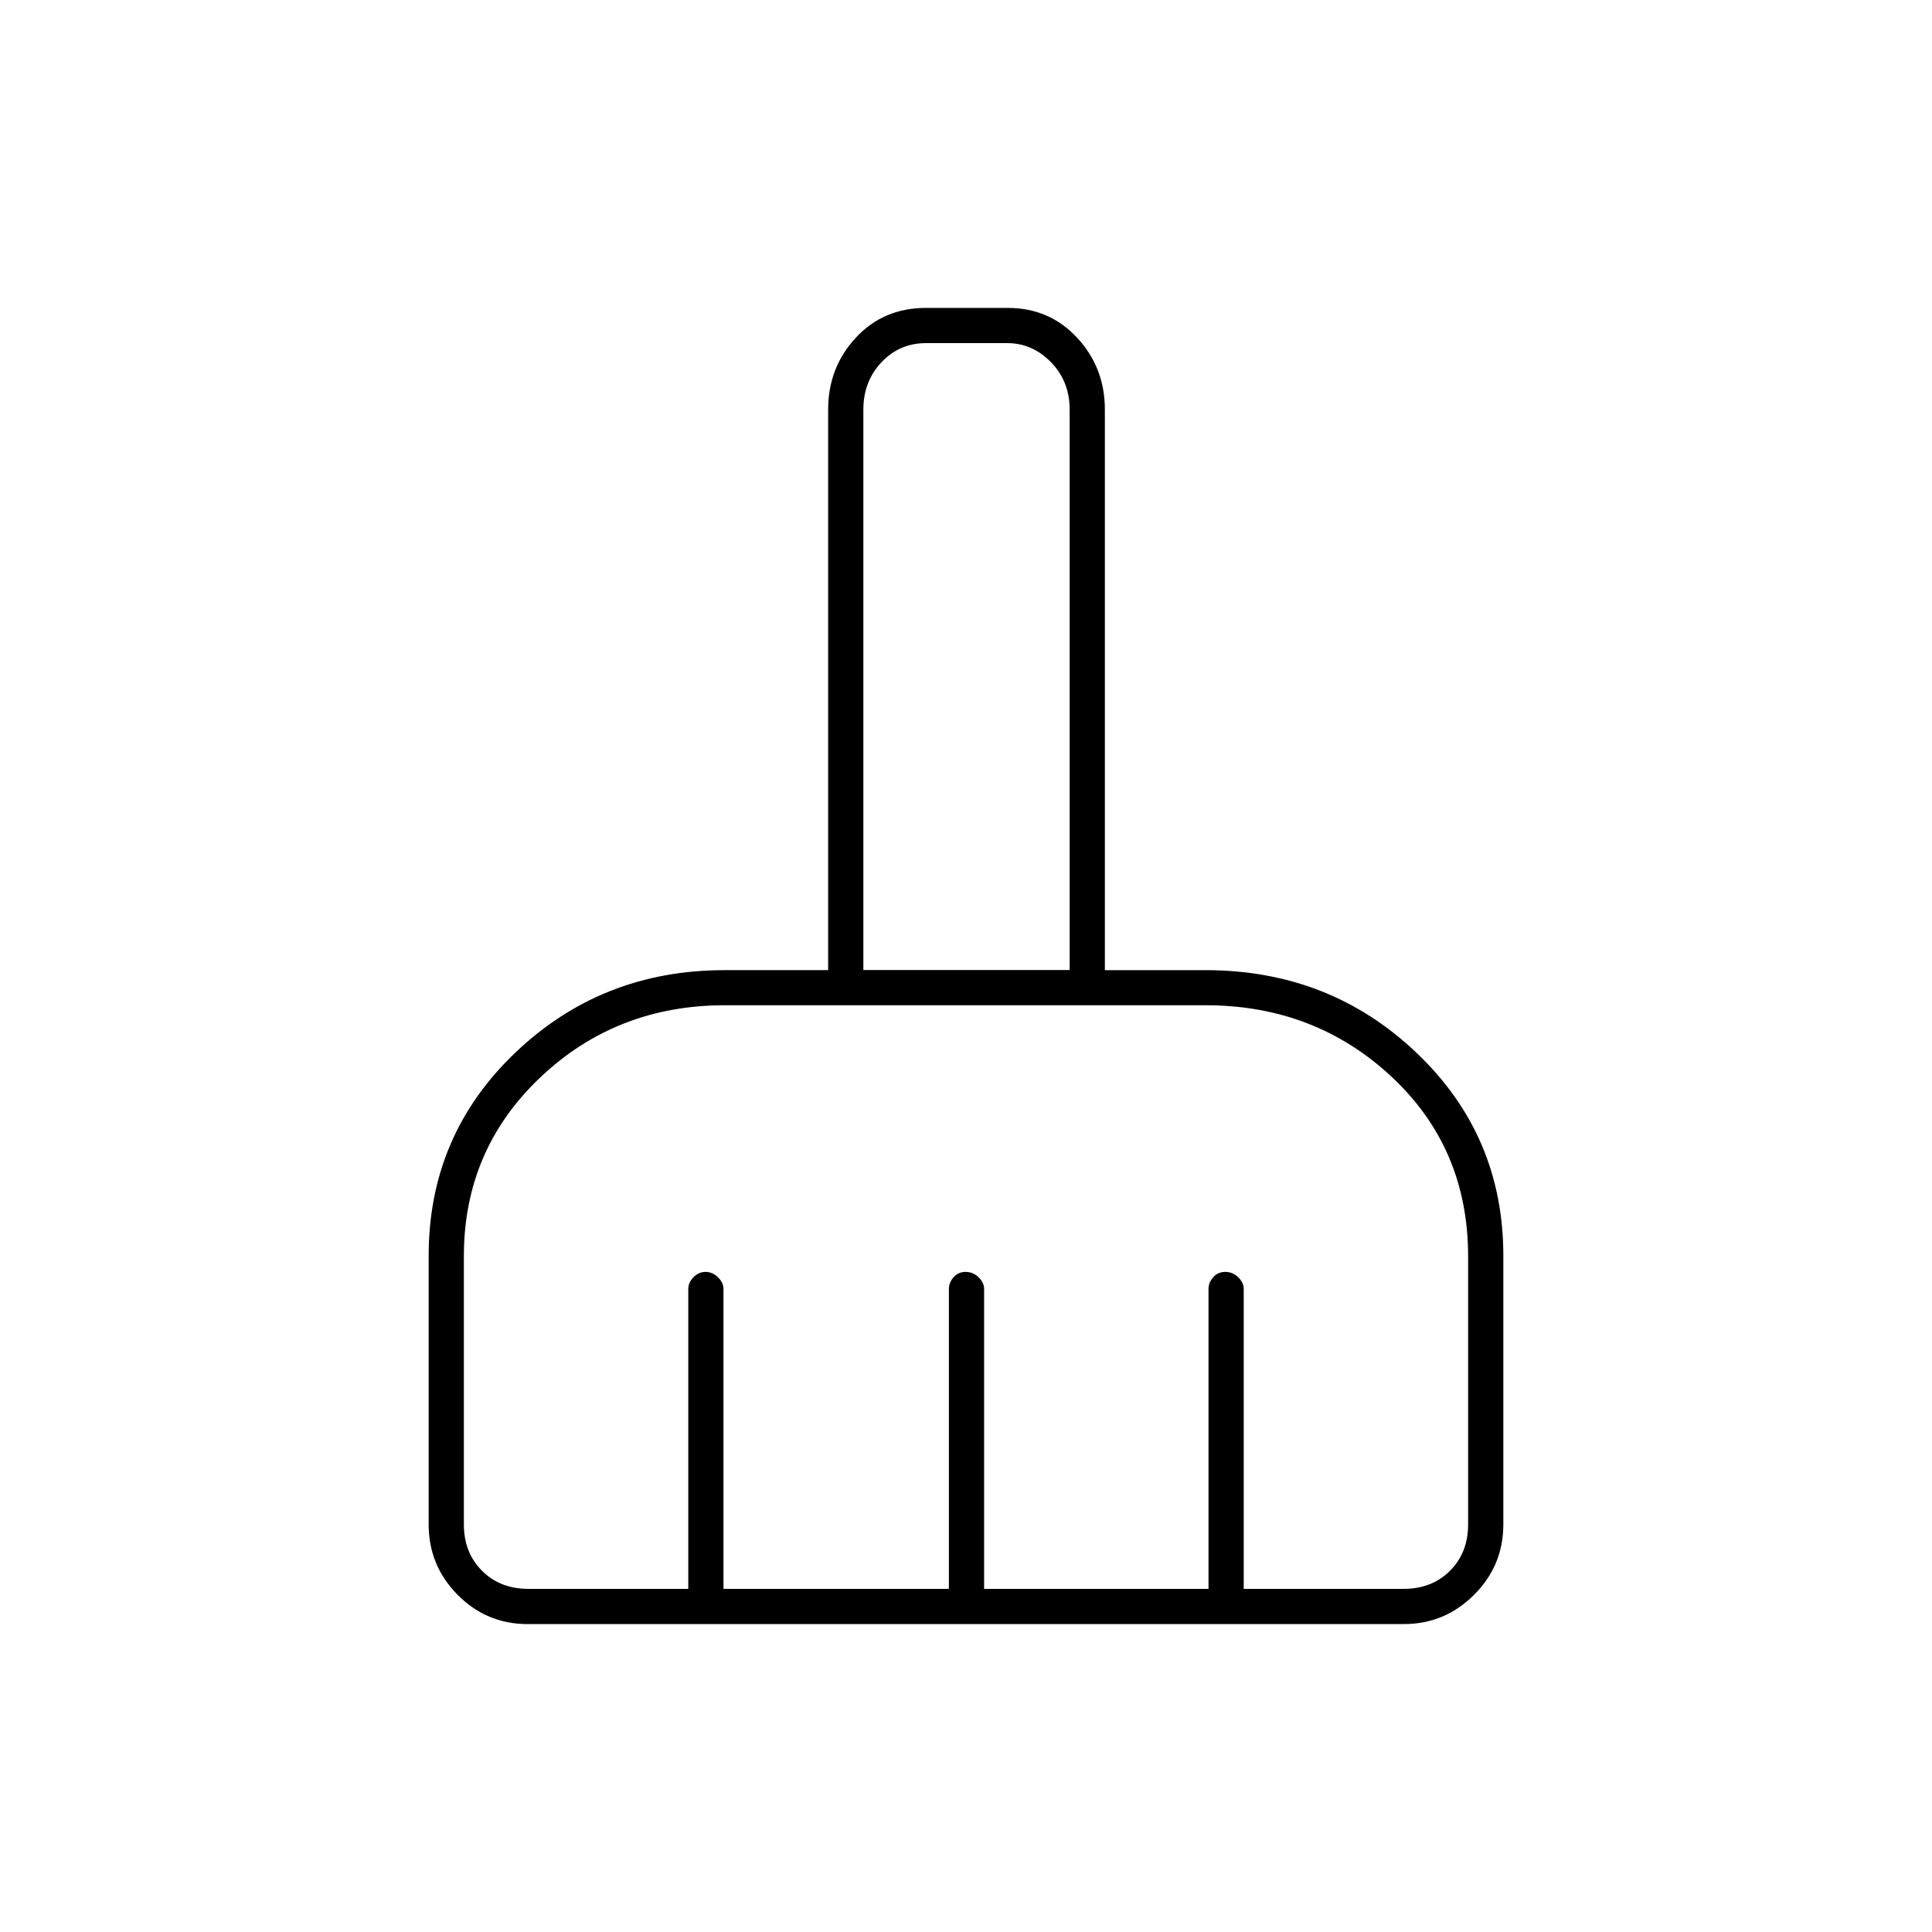 <svg xmlns="http://www.w3.org/2000/svg" height="20" viewBox="0 -960 960 960" width="20"><path d="M262.21-153q-20.43 0-34.82-14.54T213-202.5V-336q0-59.85 43-100.89 42.99-41.05 104-41.05h51.5V-756.5q0-20.83 13.72-35.67Q438.94-807 460.12-807h40.63q20.72 0 34.48 14.83Q549-777.33 549-756.5v278.56h50q61.68 0 104.84 41.05Q747-395.85 747-336v133.5q0 20.42-14.55 34.96T697.46-153H262.21Zm.29-17.5H342v-149q0-3.17 2.57-5.84 2.58-2.66 6-2.66 3.43 0 6.18 2.66 2.75 2.67 2.75 5.84v149h112v-149q0-3.17 2.32-5.84 2.33-2.66 6-2.66 3.68 0 6.43 2.66 2.75 2.67 2.75 5.84v149h111.5v-149q0-3.17 2.32-5.84 2.33-2.66 6-2.66 3.68 0 6.43 2.66 2.75 2.67 2.75 5.84v149h79.5q14 0 23-9t9-23v-133.2q0-53.8-38.06-89.3-38.07-35.5-92.44-35.5H360.23q-54.06 0-91.89 35.98-37.84 35.98-37.84 88.62v133.4q0 14 9 23t23 9Zm269-307.5v-278.5q0-14-9.25-23.5t-21.75-9.5H460q-13 0-22 9.5t-9 23.5V-478h102.5Zm0 0H429h102.5Z"/></svg>